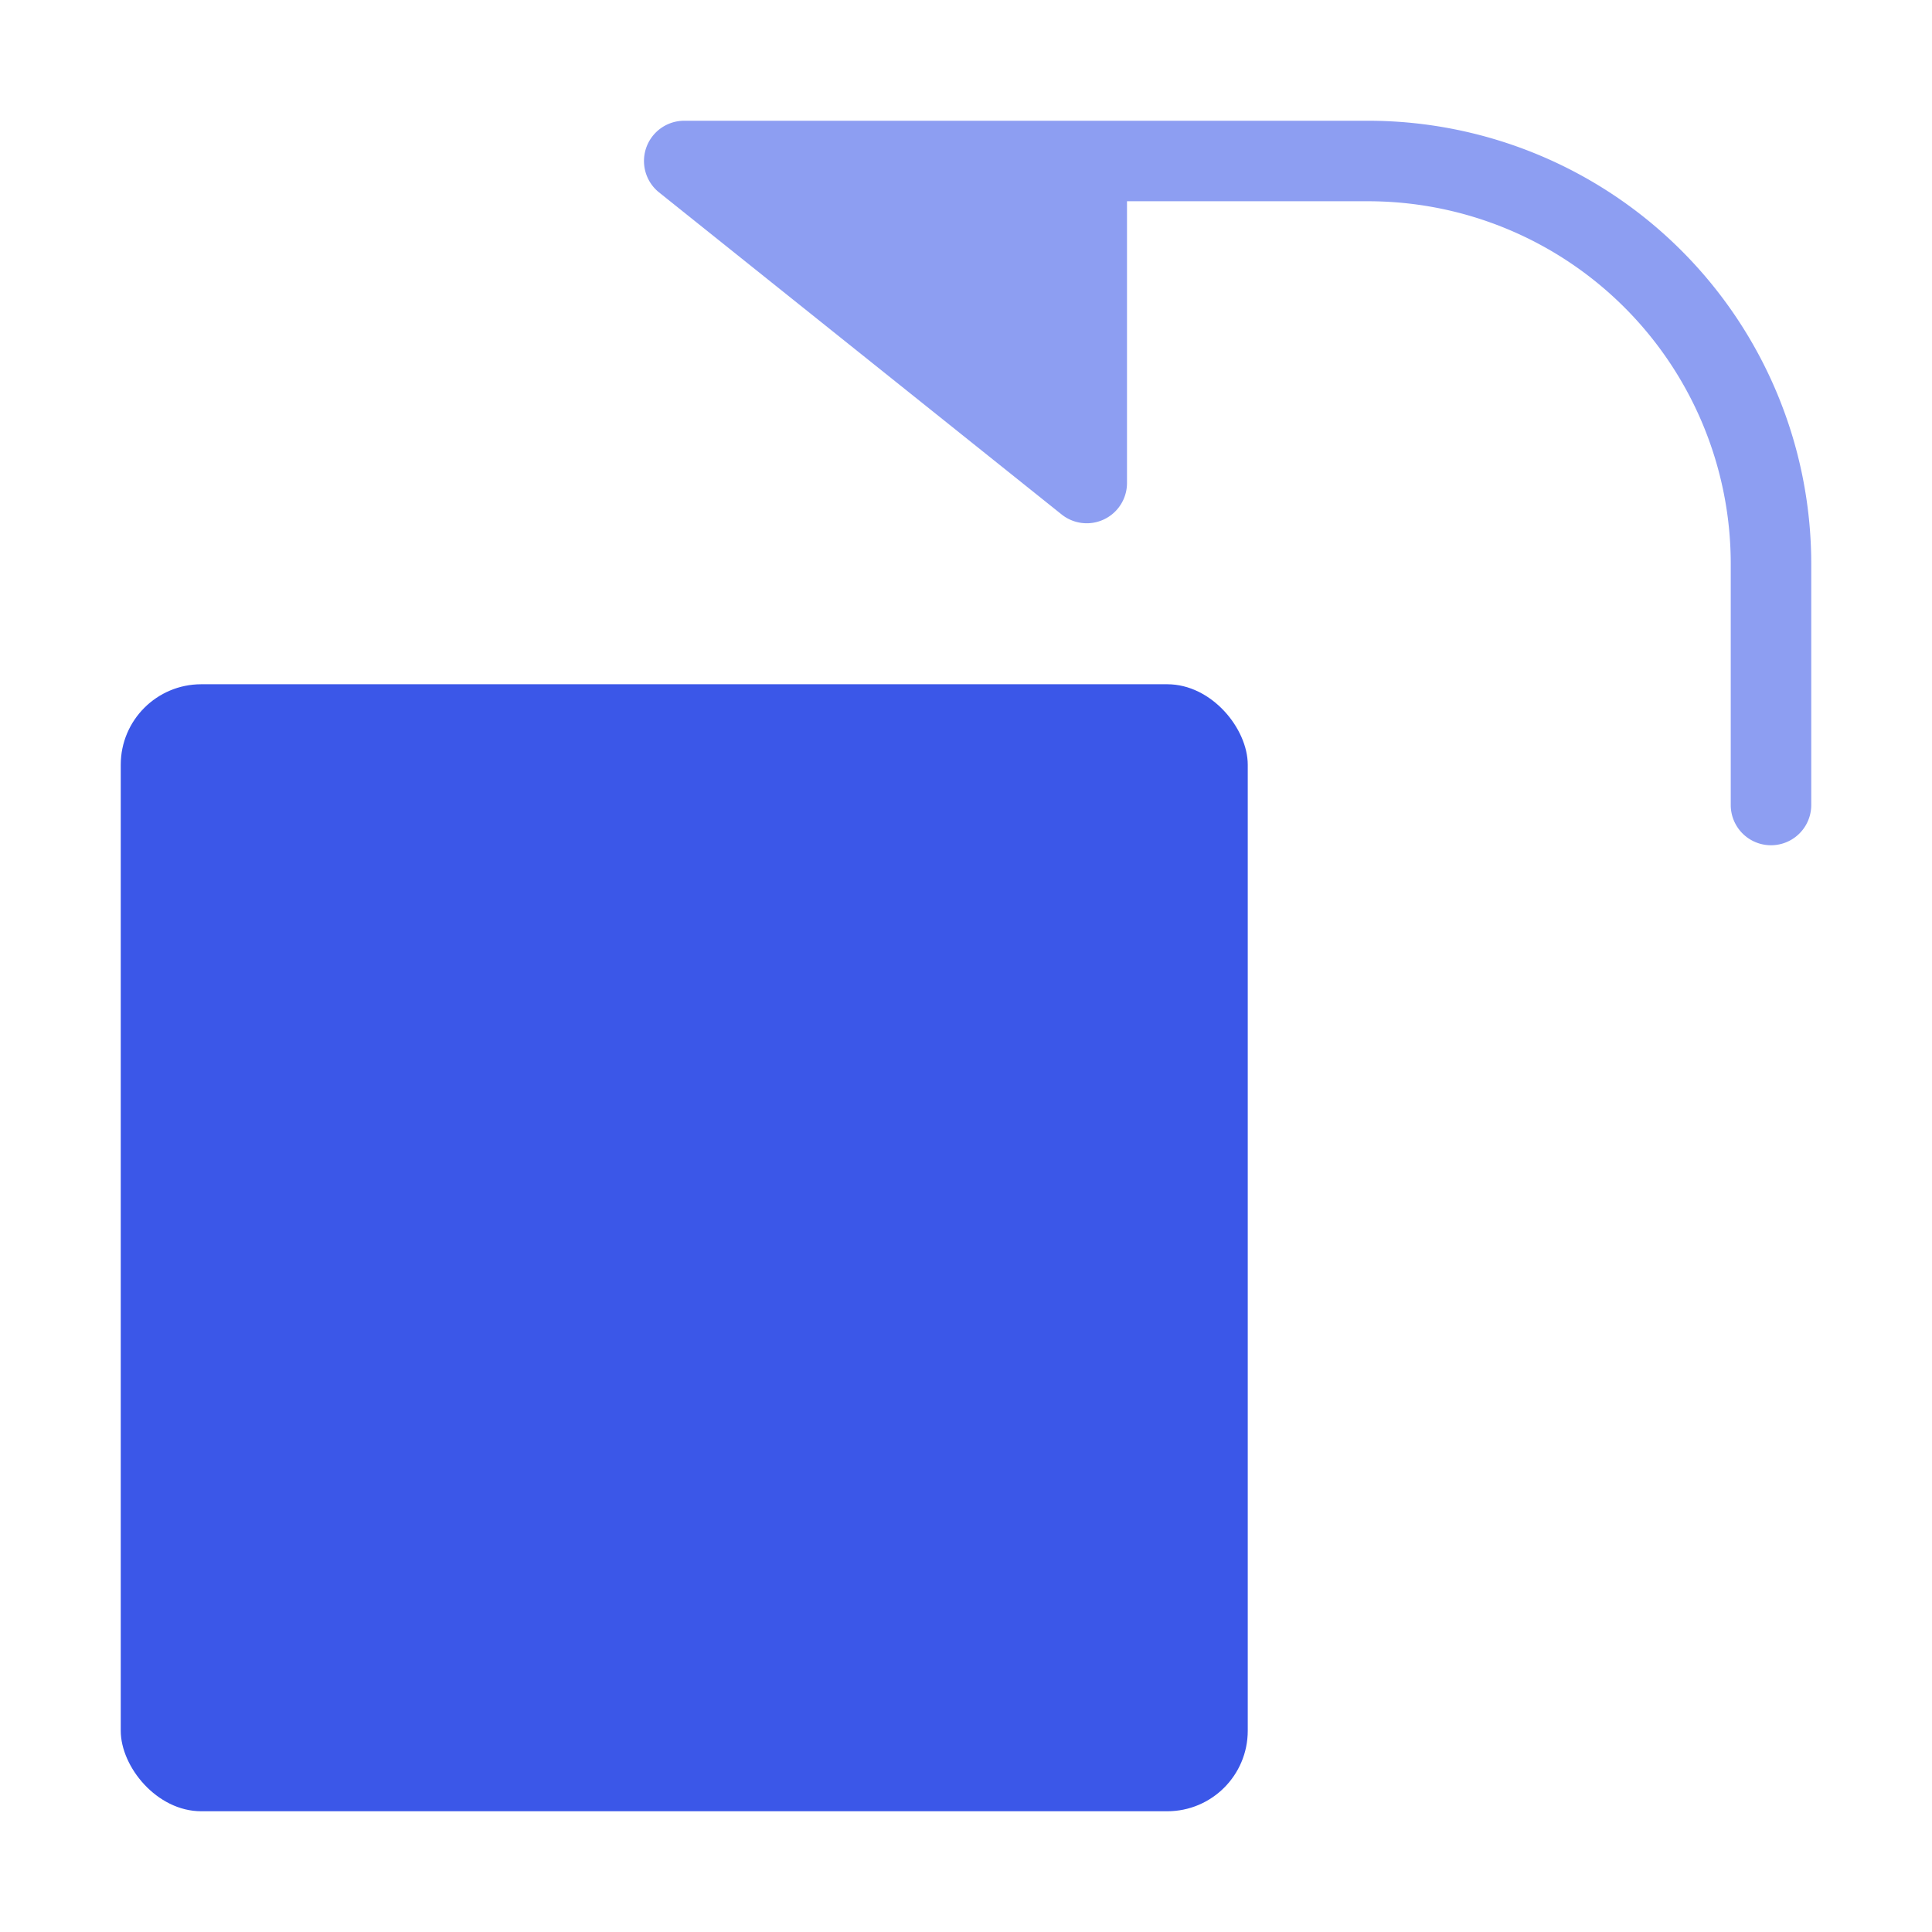 <svg xmlns="http://www.w3.org/2000/svg" height="48" width="48" viewBox="0 0 48 48"><title>rotate left</title><g class="nc-icon-wrapper"><path d="M43,20V14a9.011,9.011,0,0,0-9-9H28v7a1,1,0,0,1-1.625.781l-10-8A1,1,0,0,1,17,3H34A11.013,11.013,0,0,1,45,14v6a1,1,0,0,1-2,0Z" fill="#8d9ef2"></path><rect x="3" y="17" width="28" height="28" rx="2" fill="#3b57e8"></rect></g></svg>